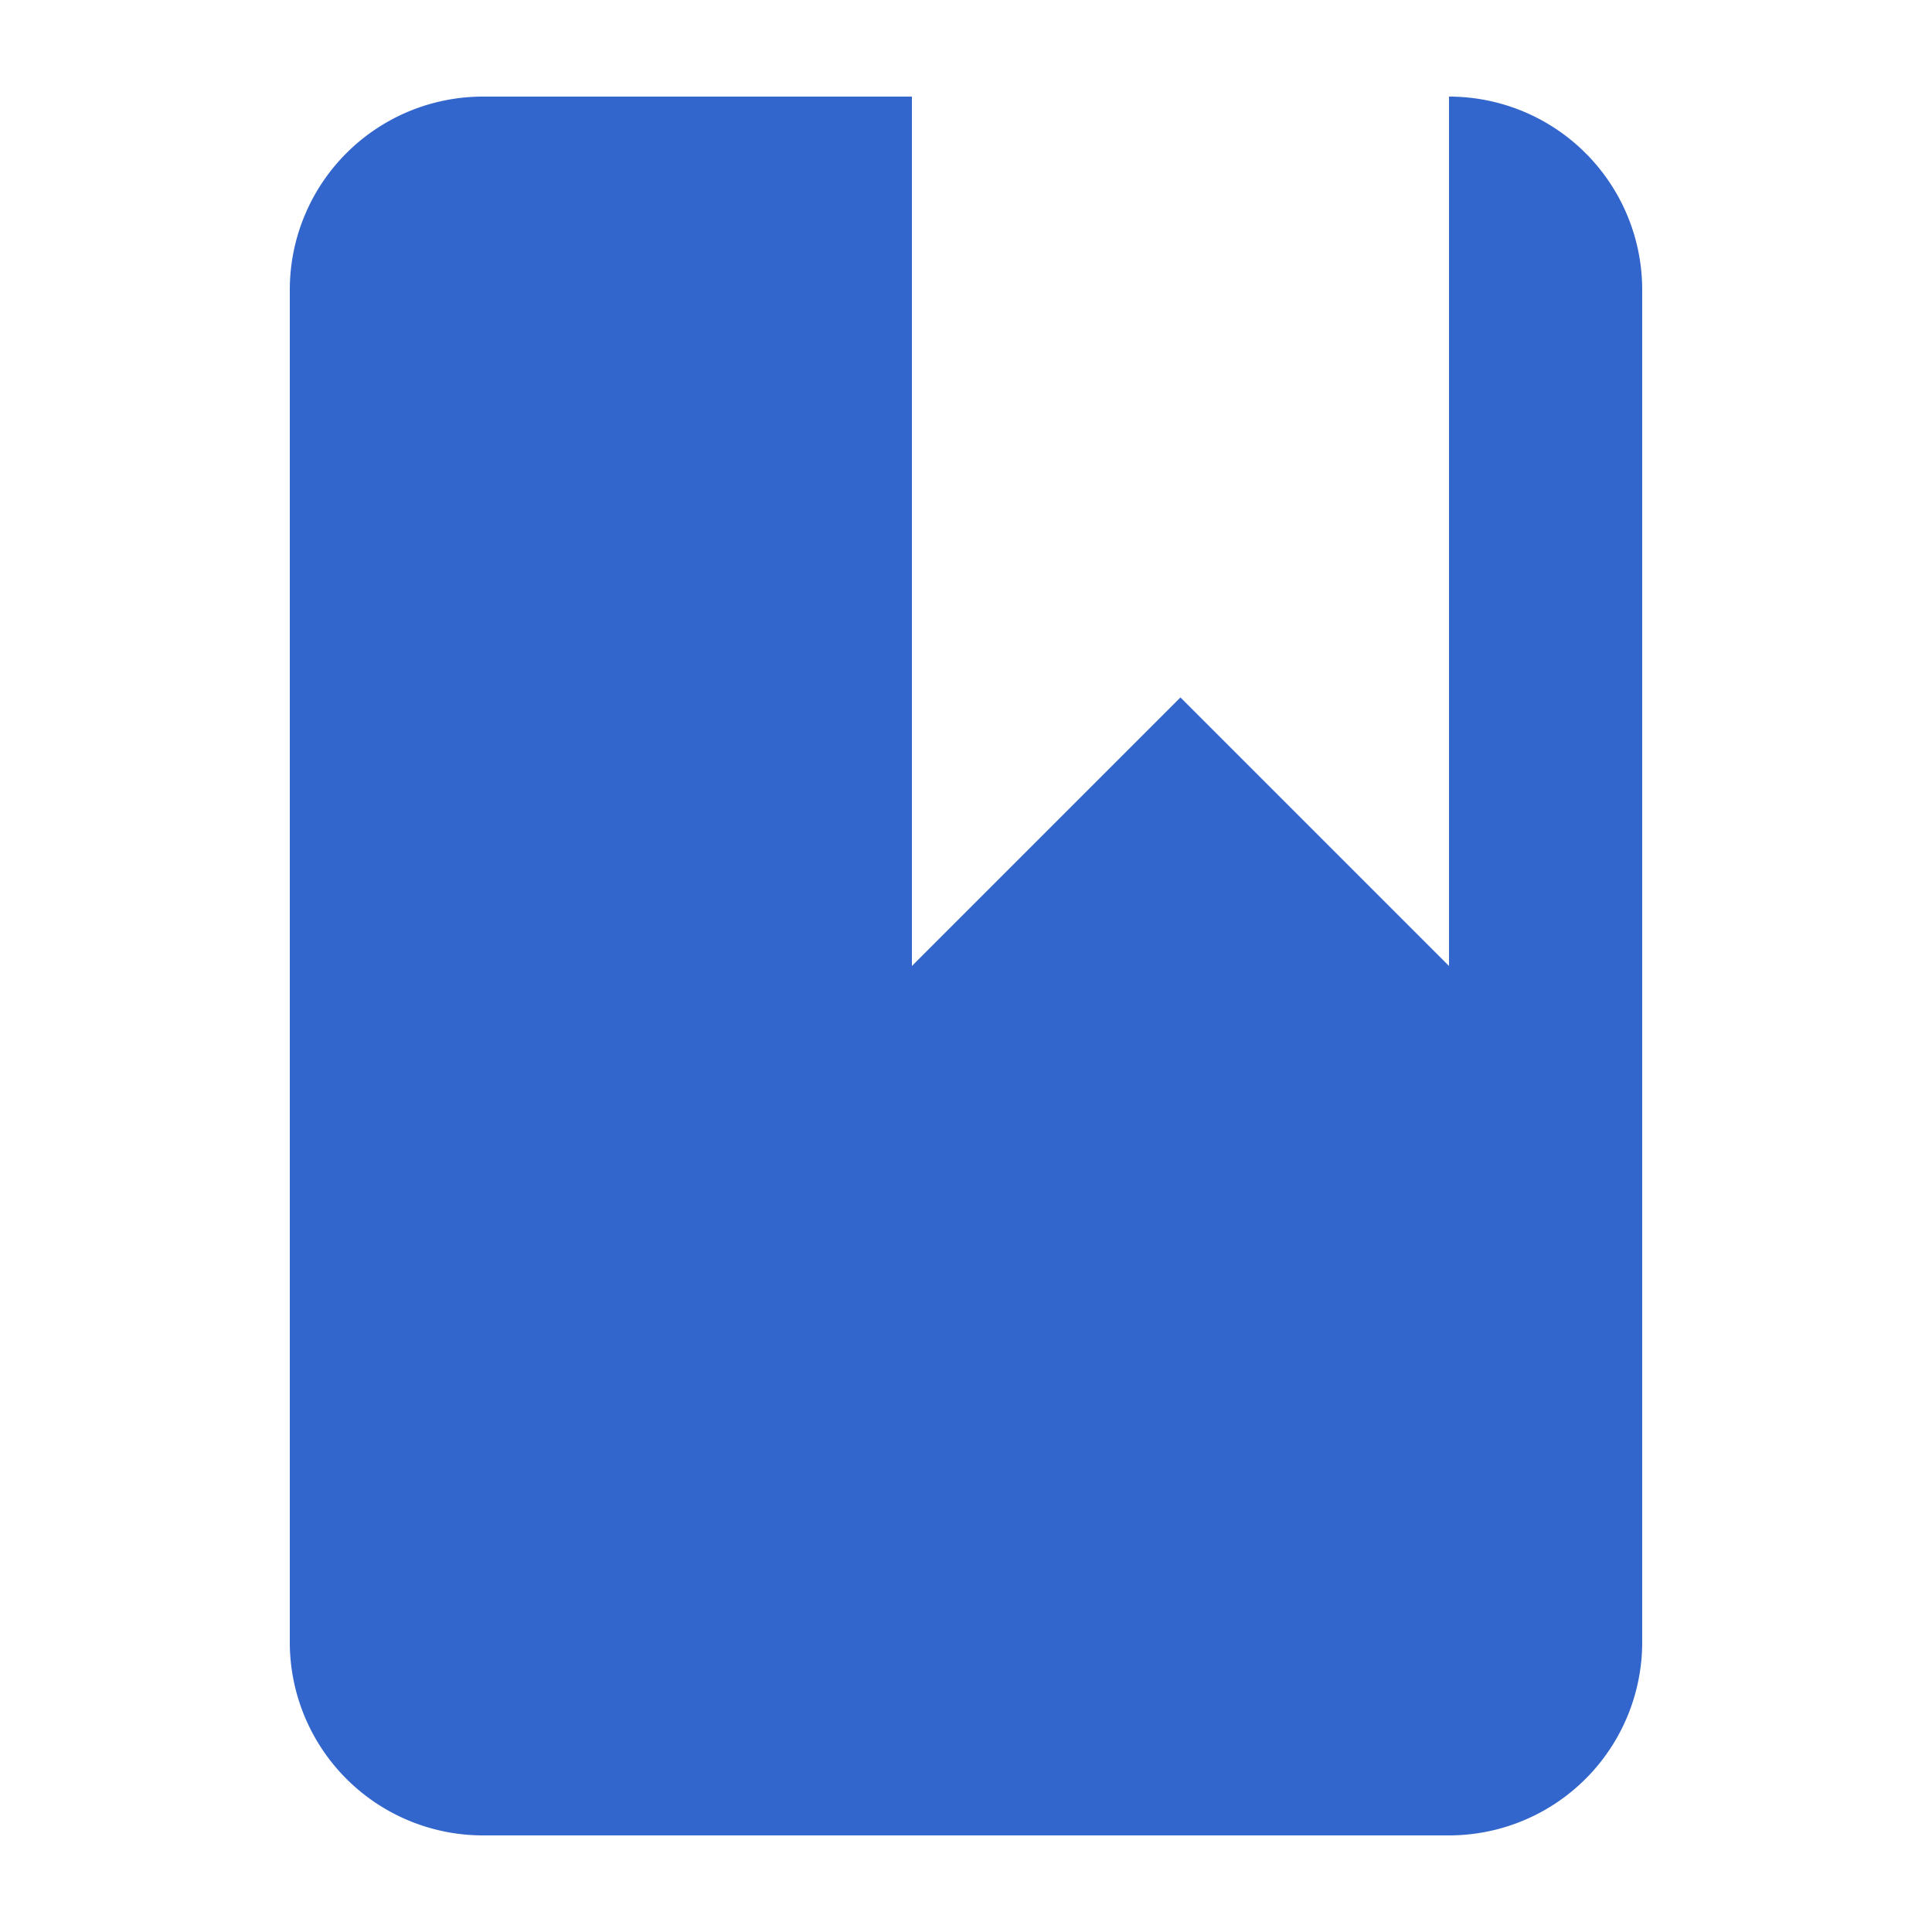 <svg xmlns="http://www.w3.org/2000/svg" width="20" height="20" viewBox="0 0 20 20"><title>reference</title><path fill="#36c" d="M15 10l-2.78-2.78L9.44 10V1H5a2 2 0 00-2 2v14a2 2 0 002 2h10a2 2 0 002-2V3a2 2 0 00-2-2z"/></svg>